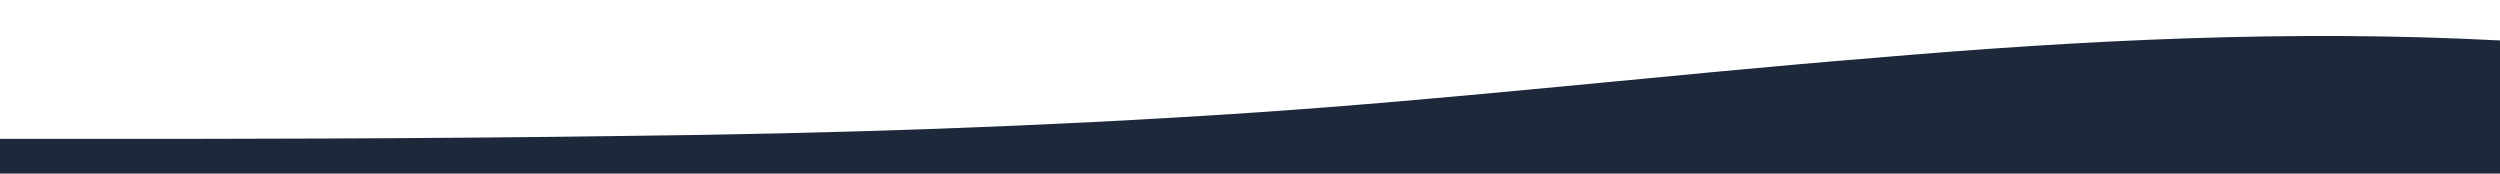 <?xml version="1.0" standalone="no"?>
<svg xmlns:xlink="http://www.w3.org/1999/xlink" id="wave" style="transform:rotate(180deg); transition: 0.3s" viewBox="0 0 1440 100" version="1.1" xmlns="http://www.w3.org/2000/svg"><defs><linearGradient id="sw-gradient-0" x1="0" x2="0" y1="1" y2="0"><stop stop-color="rgba(29, 41, 58, 1)" offset="0%"/><stop stop-color="rgba(29, 41, 58, 1)" offset="100%"/></linearGradient></defs><path style="transform:translate(0, 0px); opacity:1" fill="url(#sw-gradient-0)" d="M0,80L60,80C120,80,240,80,360,78.3C480,77,600,73,720,65C840,57,960,43,1080,33.3C1200,23,1320,17,1440,23.3C1560,30,1680,50,1800,56.7C1920,63,2040,57,2160,51.7C2280,47,2400,43,2520,38.3C2640,33,2760,27,2880,20C3000,13,3120,7,3240,8.3C3360,10,3480,20,3600,26.7C3720,33,3840,37,3960,35C4080,33,4200,27,4320,26.7C4440,27,4560,33,4680,41.7C4800,50,4920,60,5040,56.7C5160,53,5280,37,5400,35C5520,33,5640,47,5760,51.7C5880,57,6000,53,6120,46.7C6240,40,6360,30,6480,33.3C6600,37,6720,53,6840,63.3C6960,73,7080,77,7200,68.3C7320,60,7440,40,7560,40C7680,40,7800,60,7920,58.3C8040,57,8160,33,8280,33.3C8400,33,8520,57,8580,68.3L8640,80L8640,100L8580,100C8520,100,8400,100,8280,100C8160,100,8040,100,7920,100C7800,100,7680,100,7560,100C7440,100,7320,100,7200,100C7080,100,6960,100,6840,100C6720,100,6600,100,6480,100C6360,100,6240,100,6120,100C6000,100,5880,100,5760,100C5640,100,5520,100,5400,100C5280,100,5160,100,5040,100C4920,100,4800,100,4680,100C4560,100,4440,100,4320,100C4200,100,4080,100,3960,100C3840,100,3720,100,3600,100C3480,100,3360,100,3240,100C3120,100,3000,100,2880,100C2760,100,2640,100,2520,100C2400,100,2280,100,2160,100C2040,100,1920,100,1800,100C1680,100,1560,100,1440,100C1320,100,1200,100,1080,100C960,100,840,100,720,100C600,100,480,100,360,100C240,100,120,100,60,100L0,100Z"/></svg>